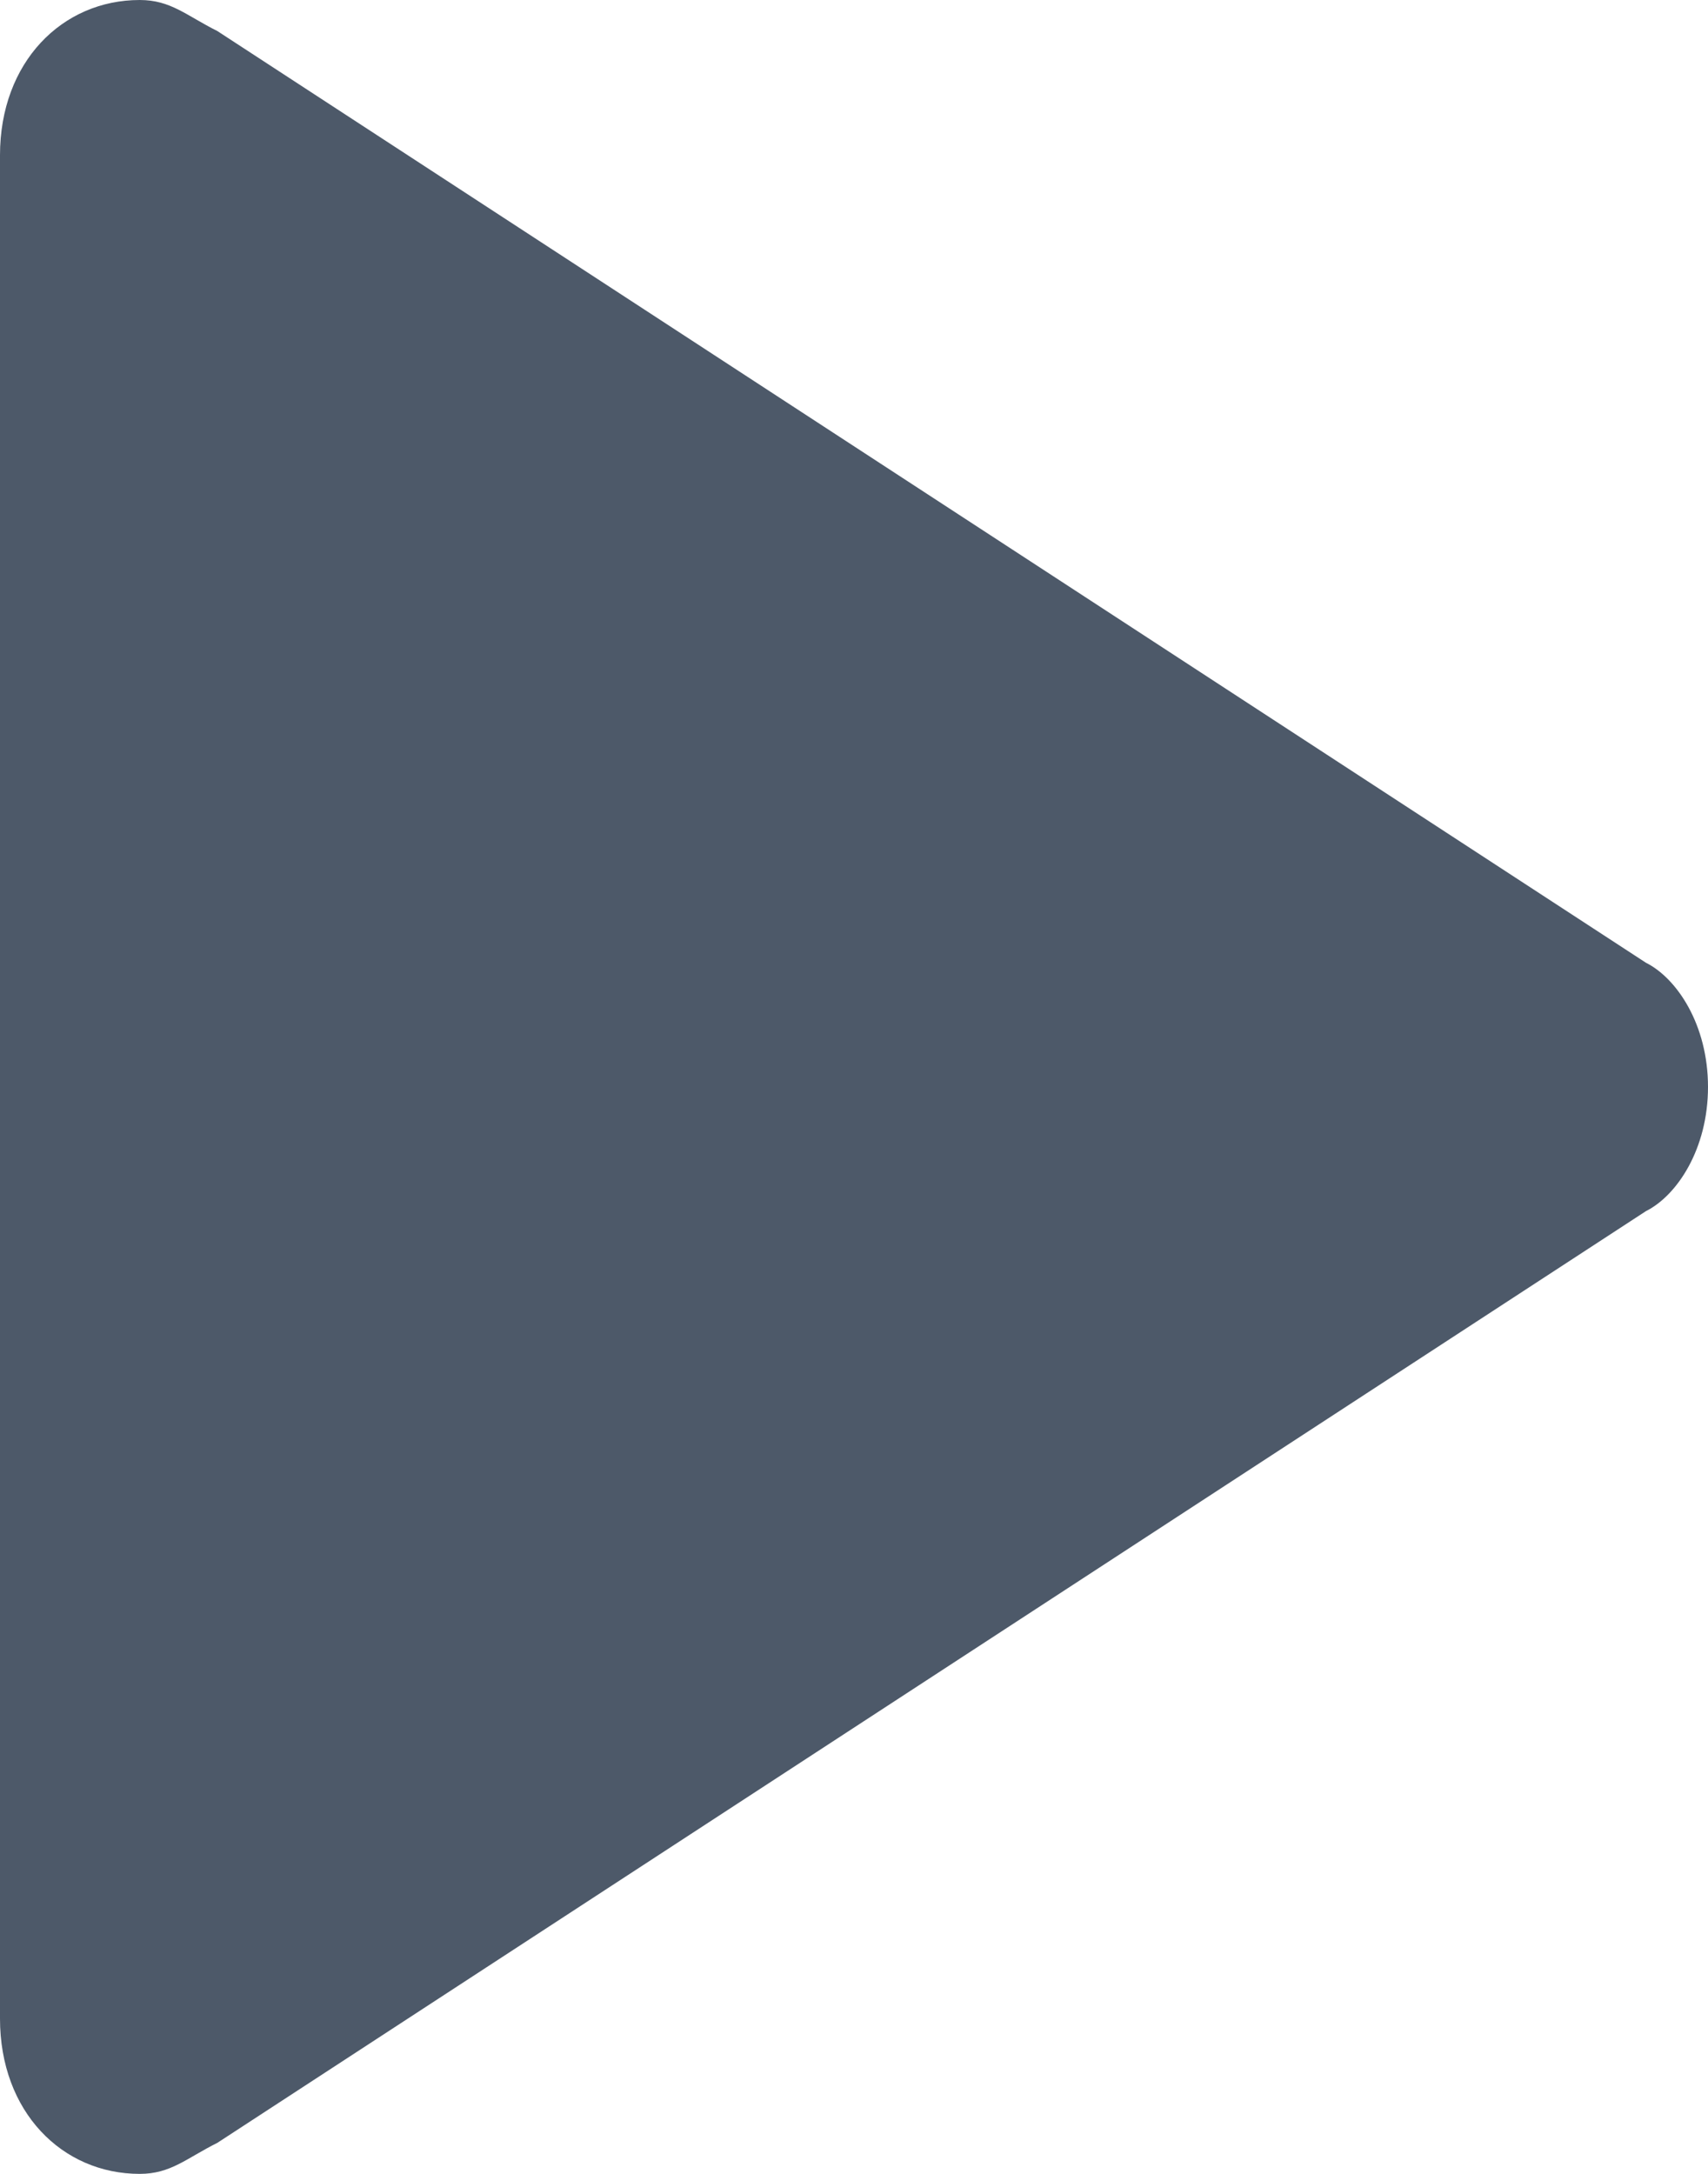 <svg enable-background="new 0 0 11 14" viewBox="0 0 11 14" xmlns="http://www.w3.org/2000/svg"><path d="m11 7c0-.4-.2-.7-.4-.8l-9.2-6c-.2-.1-.3-.2-.5-.2-.5 0-.9.4-.9 1v12c0 .6.4 1 .9 1 .2 0 .3-.1.5-.2l9.2-6c.2-.1.4-.4.4-.8z" fill="#4d5969"/></svg>